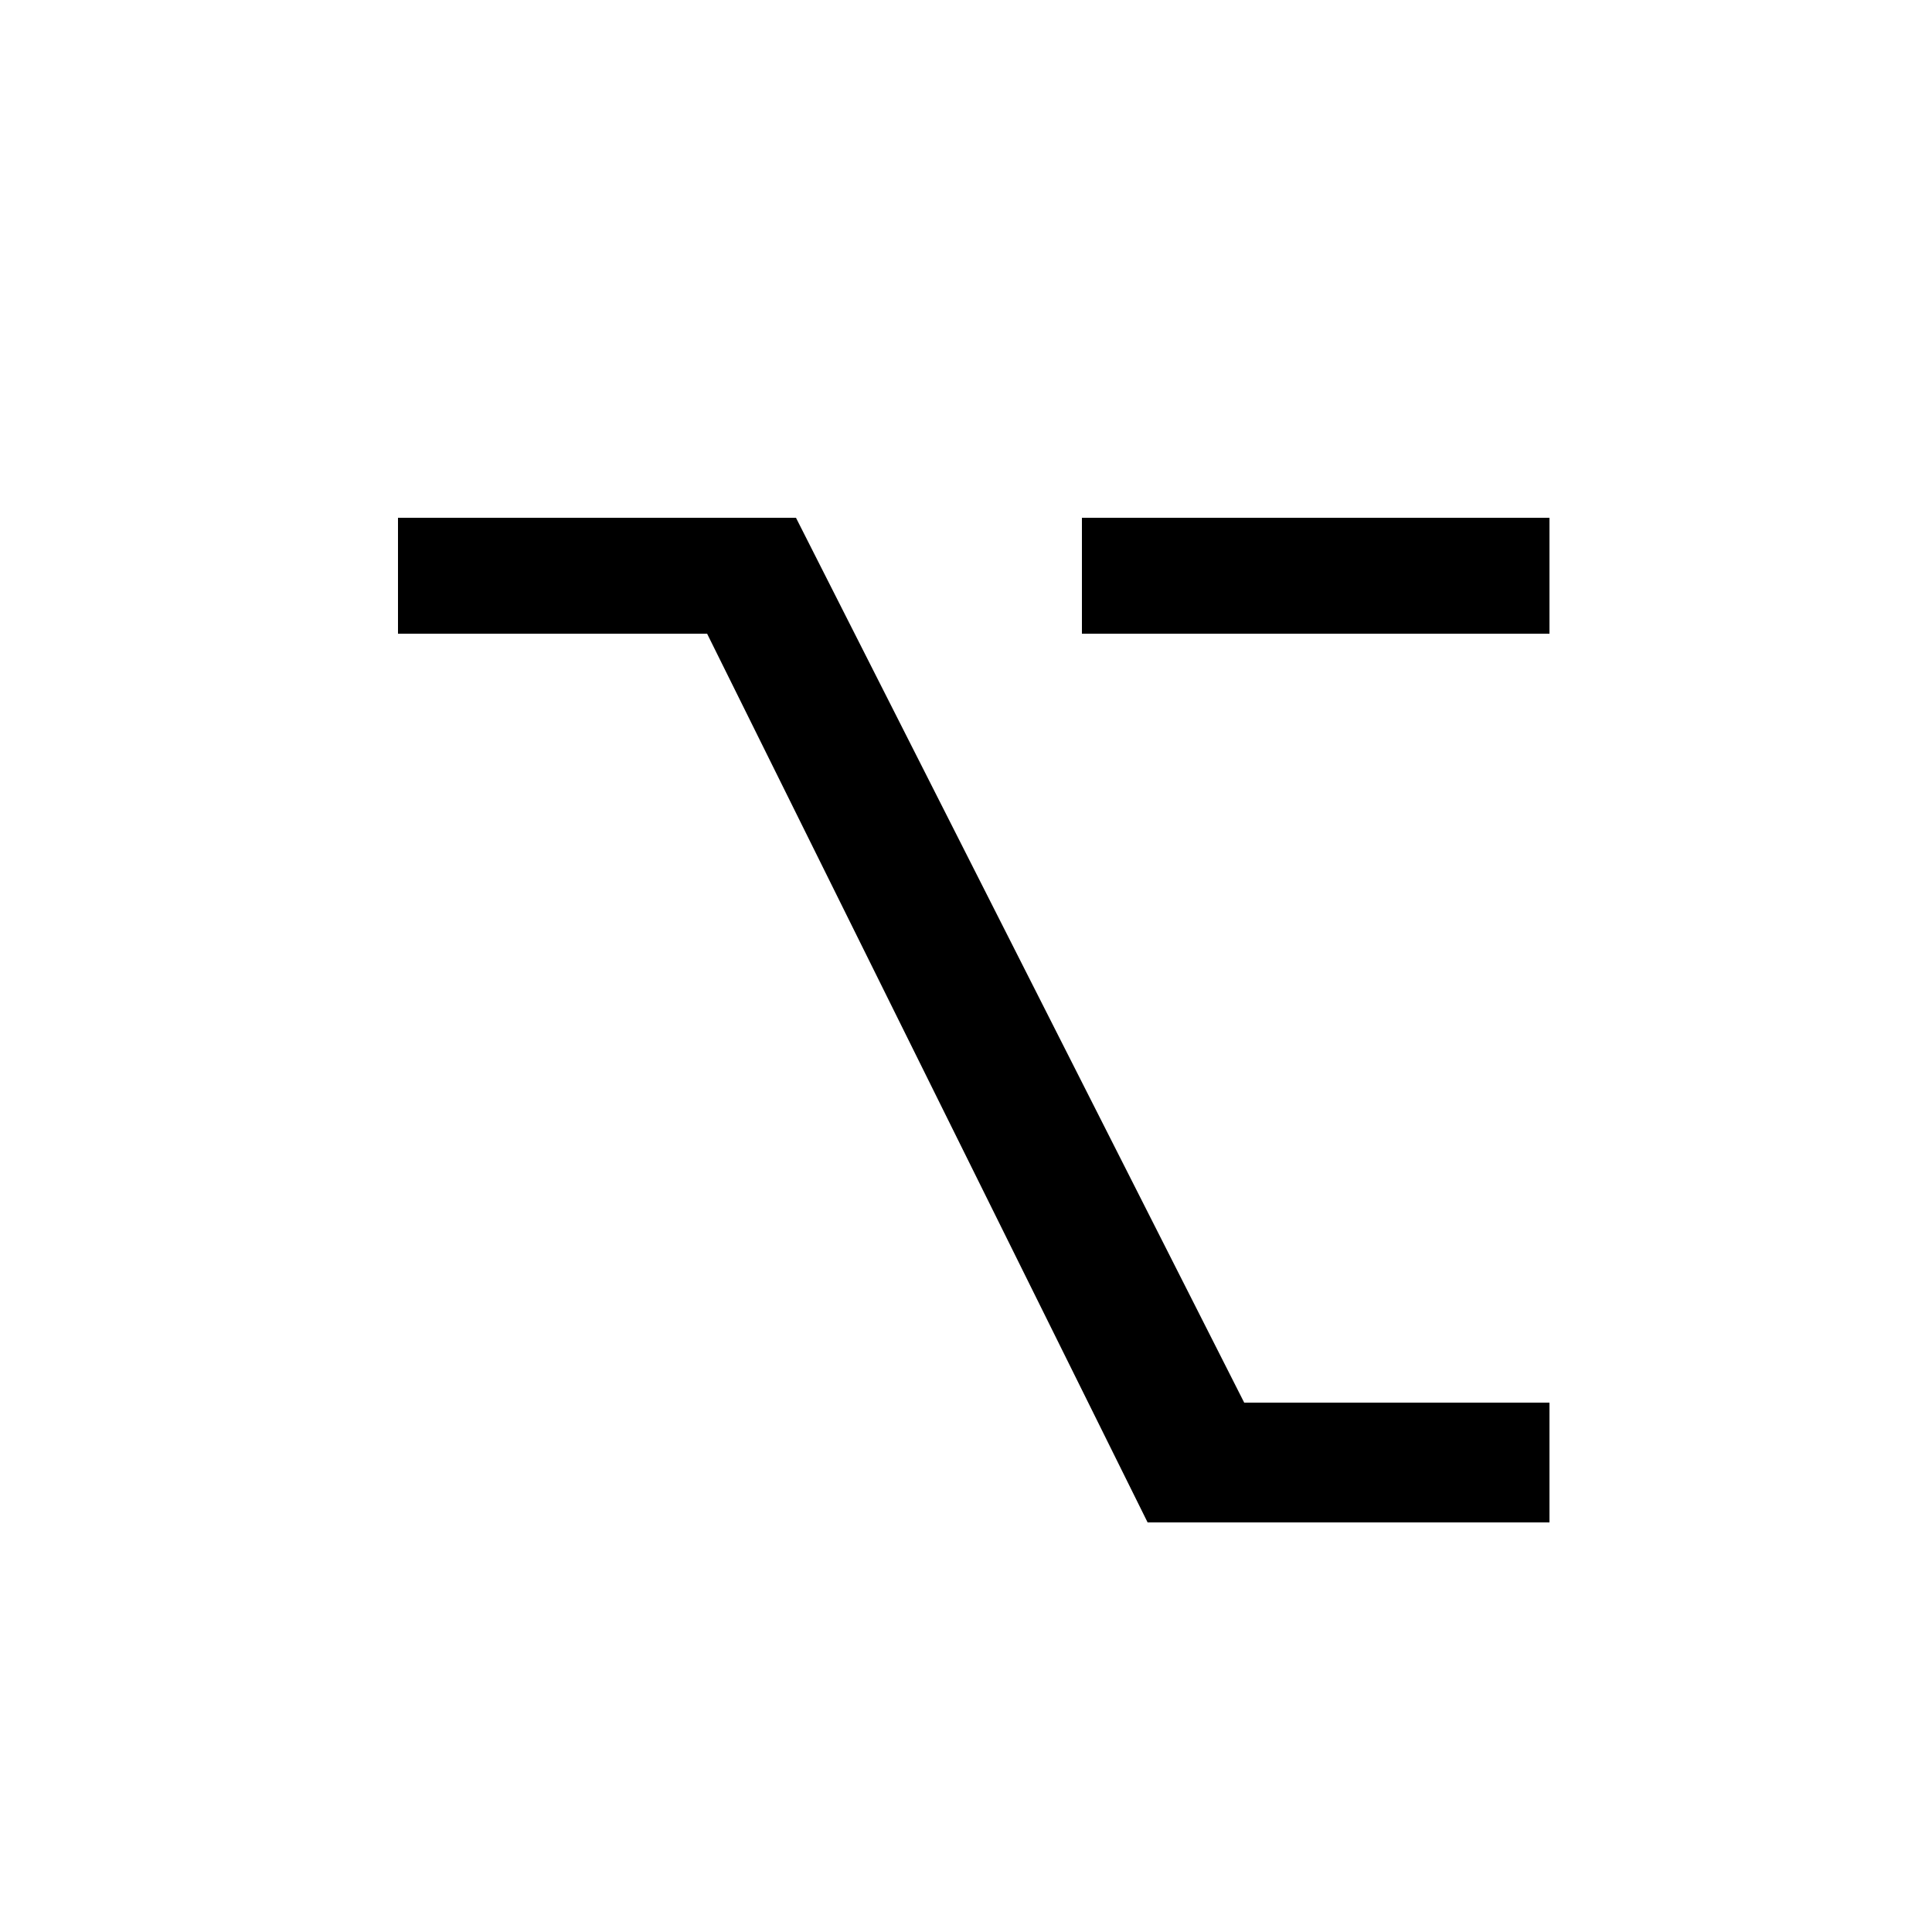 <?xml version="1.0" encoding="utf-8"?>
<!-- Generator: Adobe Illustrator 25.4.2, SVG Export Plug-In . SVG Version: 6.00 Build 0)  -->
<svg version="1.1" id="Capa_1" xmlns="http://www.w3.org/2000/svg" xmlns:xlink="http://www.w3.org/1999/xlink" x="0px" y="0px"
	 viewBox="0 0 50 50" style="enable-background:new 0 0 50 50;" xml:space="preserve">
<polyline points="20.6,13.4 10.3,13.4 10.3,16.4 18.3,16.4 29.7,39.4 40.1,39.4 40.1,36.3 32.2,36.3 20.6,13.4 "/>
<polyline points="40.1,13.4 28,13.4 28,16.4 40.1,16.4 40.1,13.4 "/>
</svg>
